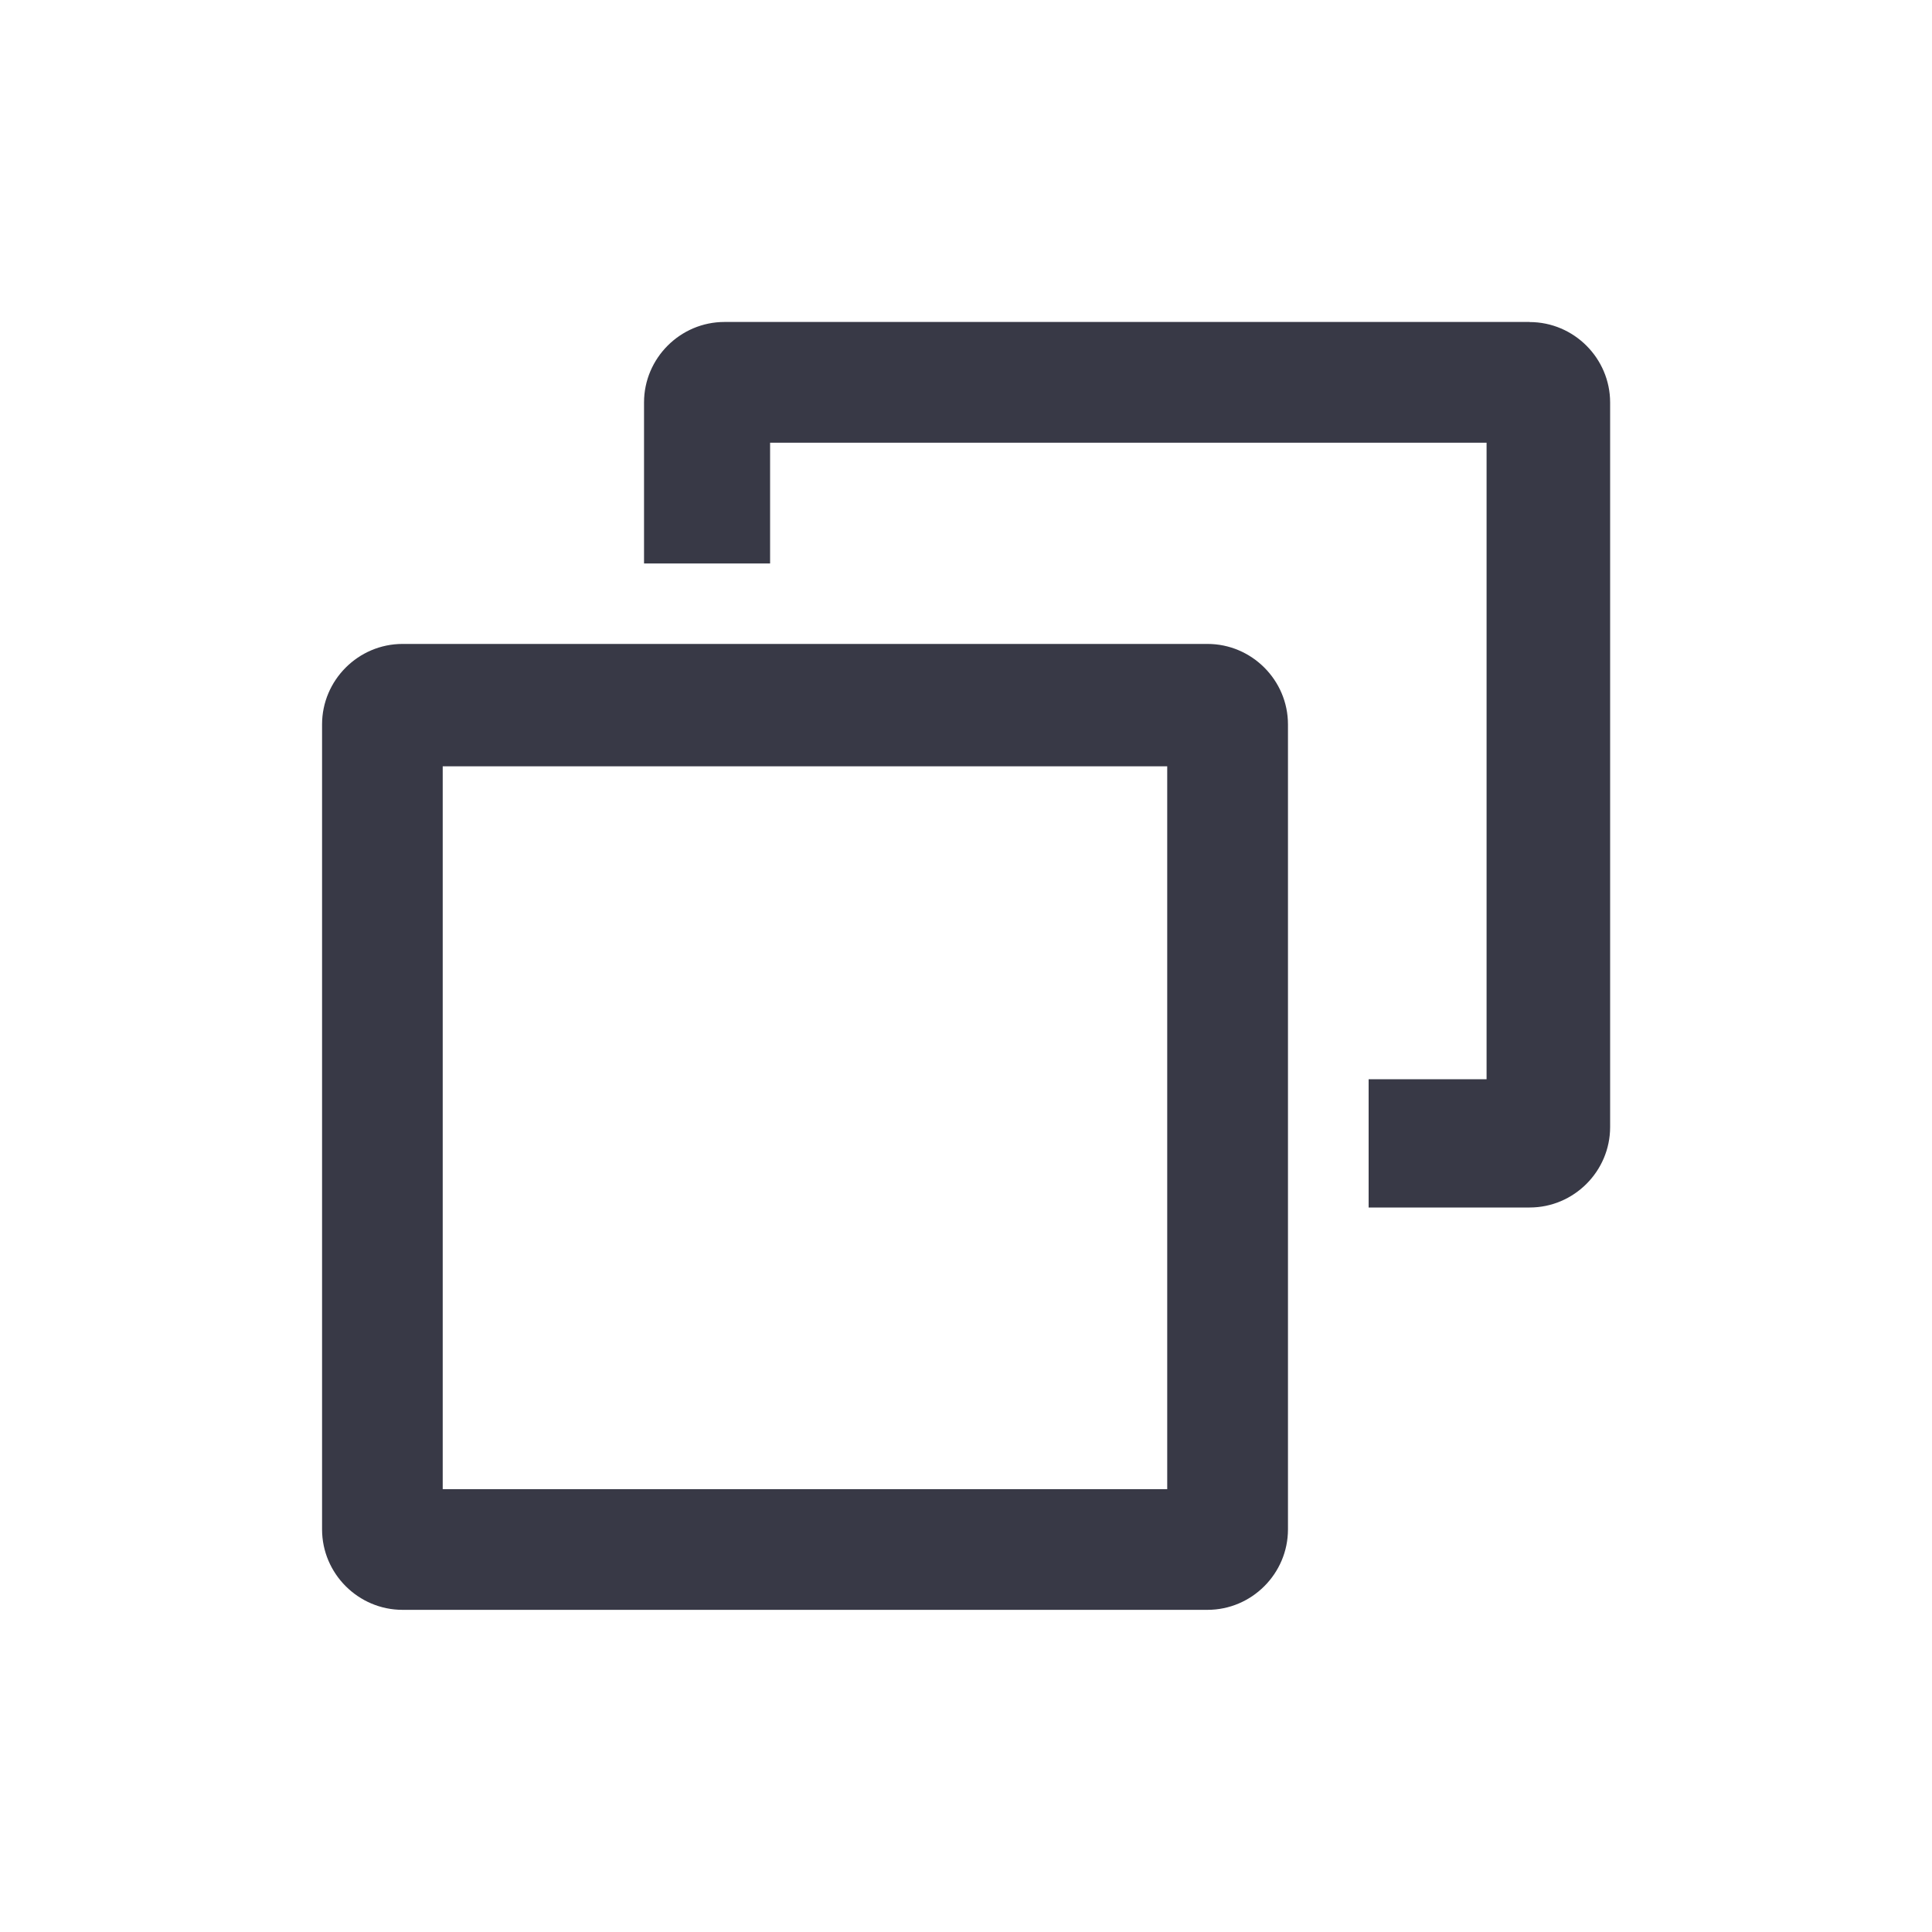 <svg fill="none" viewBox="0 0 20 20" xmlns="http://www.w3.org/2000/svg"><path clip-rule="evenodd" d="m15.833 3.333h-8.333c-.458 0-.833.375-.833.833v1.667h1.305v-1.25h7.417v6.589h-1.221v1.328h1.667c.458 0 .833-.375.833-.833v-7.5c0-.458-.375-.833-.833-.833zm-3.333 3.333h-8.333c-.458 0-.833.375-.833.833v8.333c0 .458.375.833.833.833h8.333c.458 0 .833-.375.833-.833v-8.333c0-.458-.375-.833-.833-.833zm-.417 8.75h-7.5v-7.483h7.5z" fill="#383946" fill-rule="evenodd"/></svg>